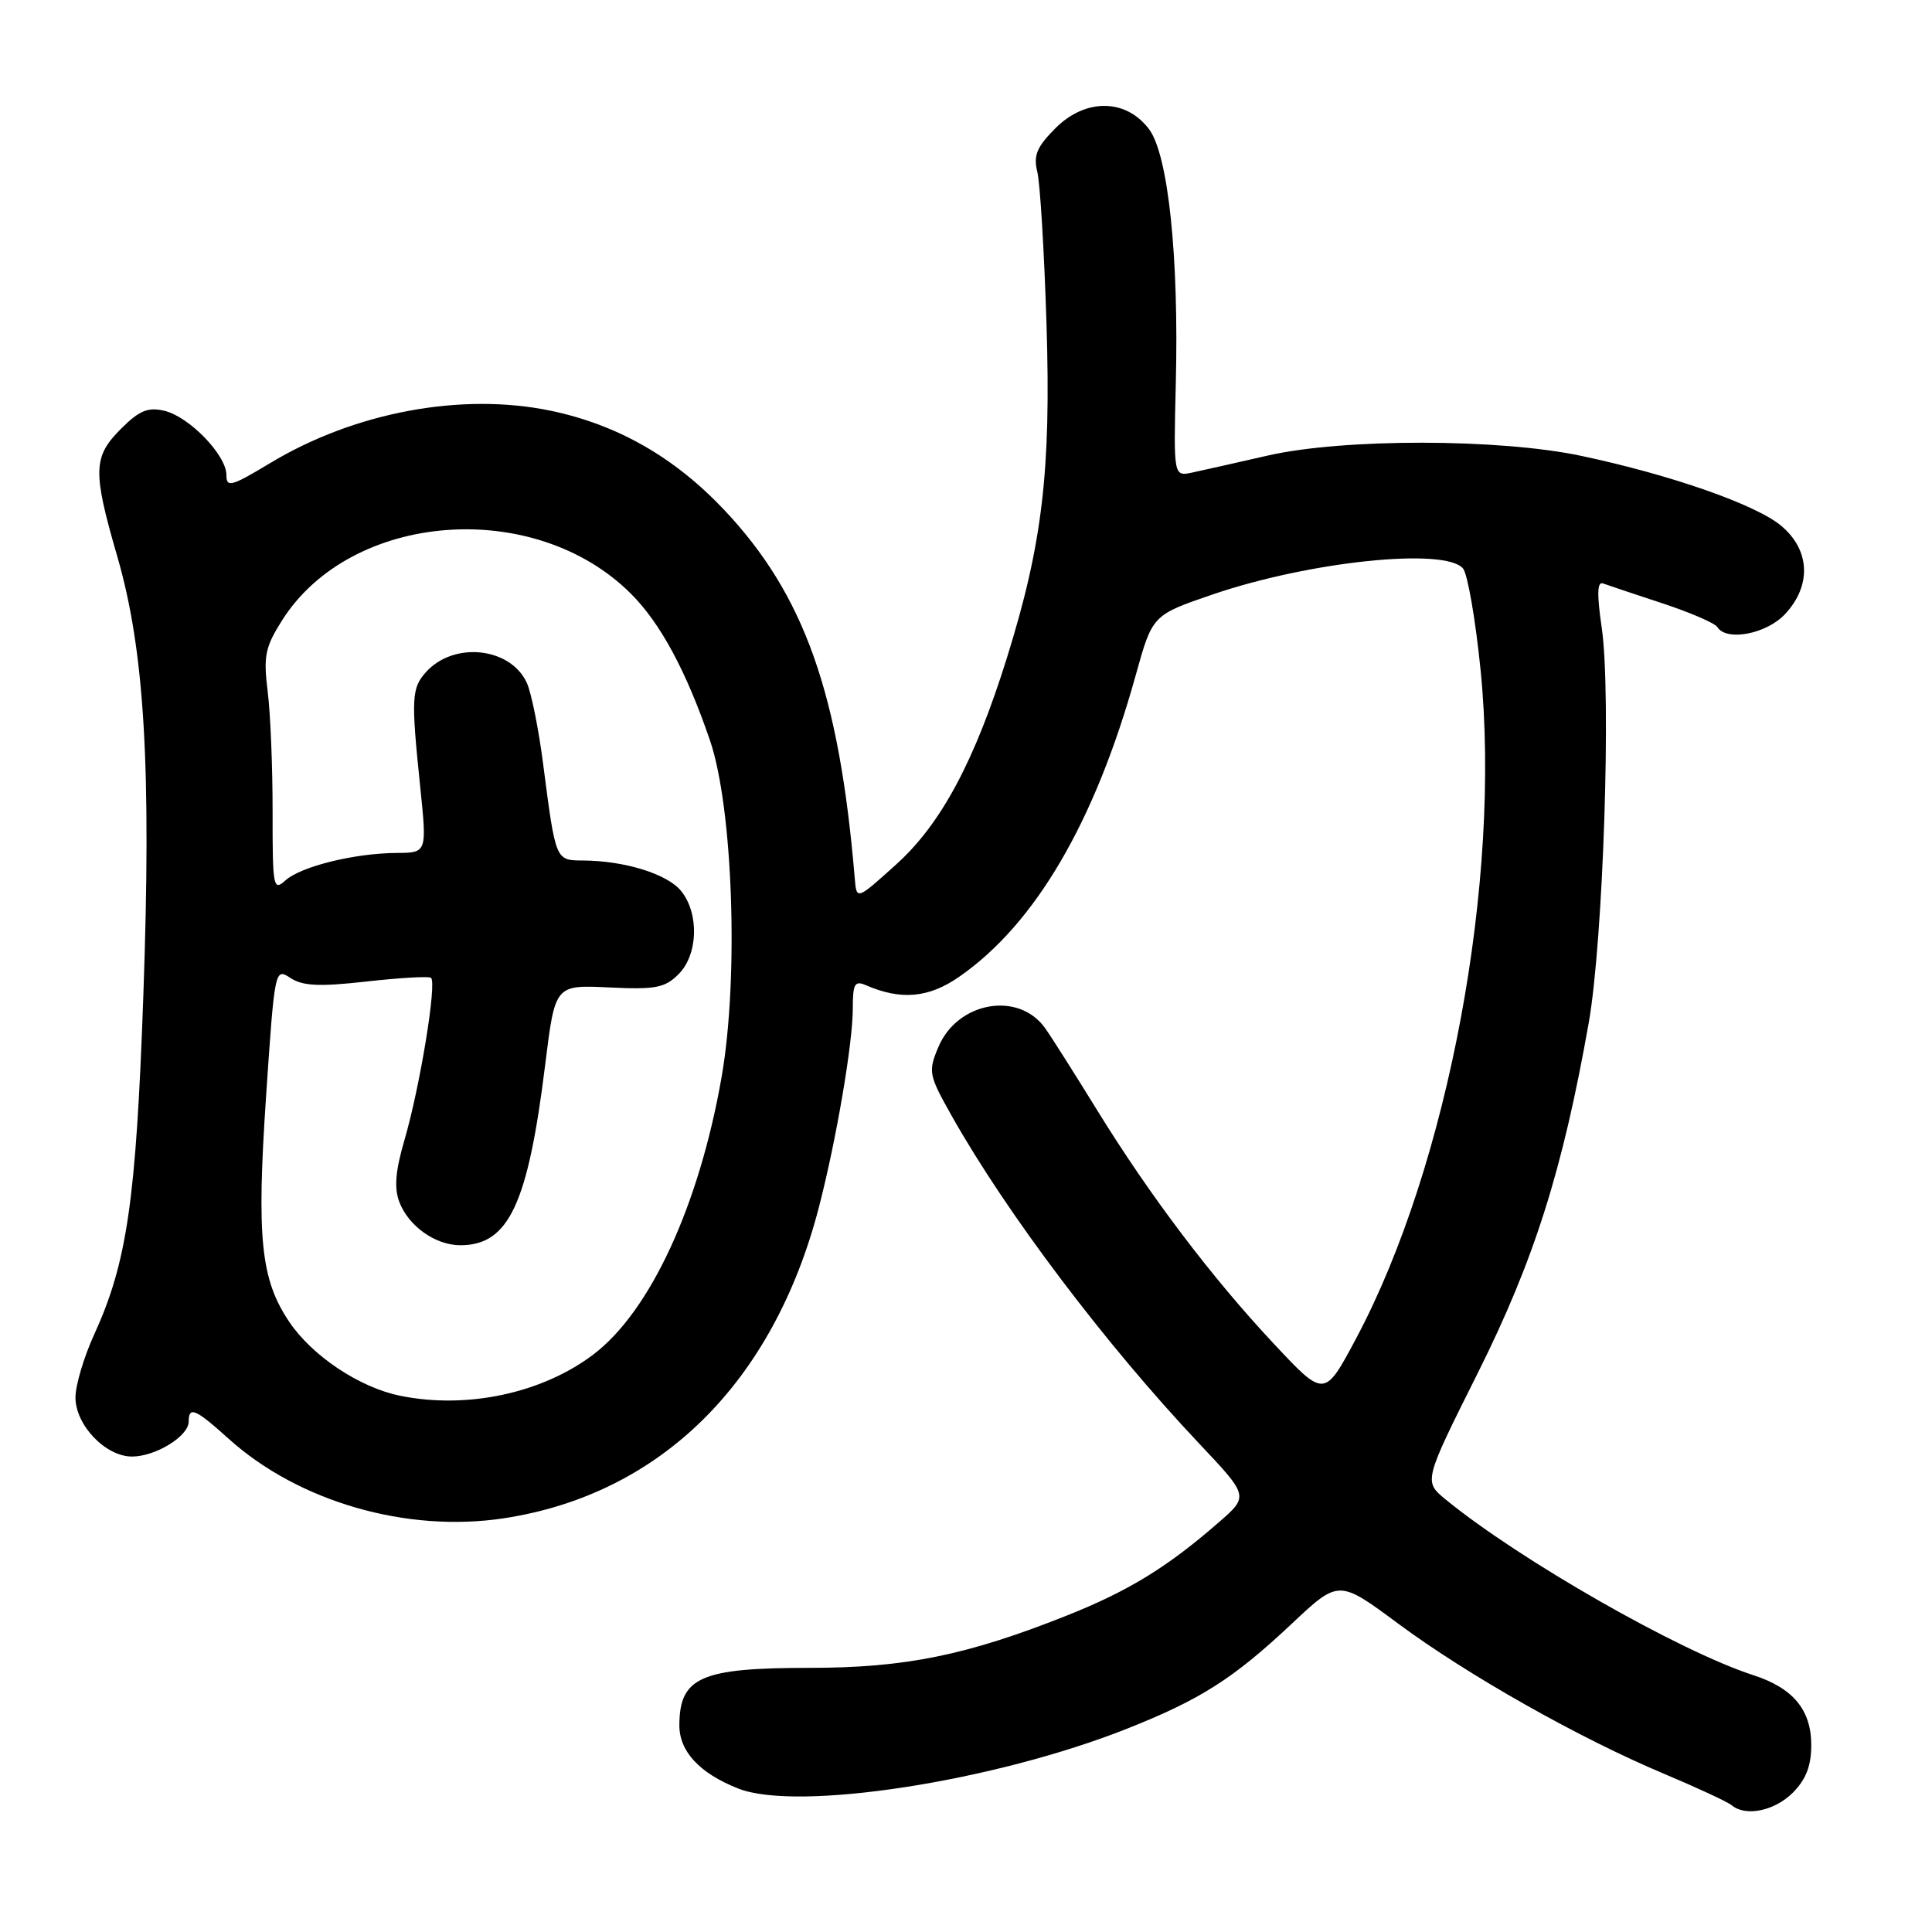 <?xml version="1.0" encoding="UTF-8" standalone="no"?>
<!DOCTYPE svg PUBLIC "-//W3C//DTD SVG 1.1//EN" "http://www.w3.org/Graphics/SVG/1.1/DTD/svg11.dtd" >
<svg xmlns="http://www.w3.org/2000/svg" xmlns:xlink="http://www.w3.org/1999/xlink" version="1.1" viewBox="0 0 256 256">
 <g >
 <path fill="currentColor"
d=" M 237.55 237.55 C 239.30 235.79 240.00 234.00 240.00 231.23 C 240.00 226.57 237.60 223.67 232.30 221.96 C 222.54 218.80 201.33 206.69 191.57 198.70 C 188.63 196.29 188.63 196.29 195.83 181.90 C 203.30 166.94 207.07 155.02 210.52 135.50 C 212.44 124.60 213.52 91.91 212.24 83.20 C 211.59 78.73 211.63 77.02 212.41 77.31 C 213.01 77.53 216.53 78.71 220.24 79.93 C 223.95 81.15 227.23 82.57 227.55 83.08 C 228.75 85.03 234.09 84.01 236.55 81.35 C 240.06 77.57 239.85 72.89 236.03 69.68 C 232.69 66.87 221.41 62.92 209.50 60.40 C 198.64 58.10 178.01 58.08 168.00 60.36 C 163.88 61.30 159.38 62.32 158.00 62.61 C 155.50 63.15 155.50 63.15 155.80 50.81 C 156.22 34.05 154.80 20.55 152.27 17.14 C 149.23 13.06 143.86 12.99 139.87 16.97 C 137.37 19.48 136.91 20.58 137.45 22.78 C 137.82 24.28 138.37 33.38 138.67 43.00 C 139.27 62.41 138.13 72.07 133.43 87.14 C 129.15 100.86 124.69 109.19 118.76 114.53 C 113.50 119.28 113.50 119.28 113.26 116.39 C 111.20 91.82 106.57 78.78 95.90 67.50 C 89.34 60.57 81.79 56.27 73.00 54.43 C 61.16 51.96 46.97 54.61 35.75 61.39 C 30.63 64.47 30.00 64.64 30.00 62.94 C 30.00 60.30 25.07 55.21 21.78 54.43 C 19.60 53.92 18.45 54.40 16.03 56.82 C 12.32 60.53 12.26 62.43 15.54 73.73 C 19.16 86.22 20.07 101.64 18.99 132.00 C 18.03 159.09 16.83 167.32 12.47 176.85 C 11.11 179.82 10.00 183.56 10.00 185.17 C 10.00 188.83 13.98 193.00 17.49 193.00 C 20.61 193.00 25.00 190.30 25.00 188.38 C 25.00 186.29 25.89 186.67 30.26 190.61 C 39.52 198.98 53.88 203.14 66.76 201.18 C 87.50 198.02 102.48 183.22 108.51 159.96 C 110.81 151.08 113.00 138.26 113.00 133.64 C 113.00 130.35 113.25 129.90 114.75 130.55 C 119.38 132.56 123.07 132.23 127.08 129.44 C 137.16 122.46 145.08 108.93 150.48 89.50 C 152.70 81.50 152.70 81.50 160.68 78.77 C 173.52 74.38 191.52 72.51 193.86 75.33 C 194.47 76.07 195.52 82.14 196.19 88.83 C 198.96 116.61 191.93 154.37 179.71 177.32 C 175.50 185.22 175.50 185.22 168.84 178.11 C 160.58 169.30 152.38 158.46 145.41 147.16 C 142.48 142.40 139.37 137.49 138.50 136.26 C 134.99 131.28 126.85 132.72 124.33 138.76 C 122.97 142.00 123.06 142.44 126.09 147.83 C 133.36 160.74 146.44 178.07 158.85 191.23 C 165.48 198.25 165.48 198.25 161.49 201.72 C 154.68 207.66 149.56 210.80 141.38 214.06 C 128.14 219.33 119.93 221.00 107.27 221.00 C 92.86 221.00 90.05 222.23 90.02 228.58 C 90.00 232.06 92.68 234.96 97.82 236.99 C 105.64 240.08 131.72 236.06 149.39 229.04 C 159.11 225.18 163.42 222.43 171.16 215.16 C 177.39 209.30 177.39 209.30 185.24 215.12 C 194.48 221.97 209.28 230.33 220.50 235.04 C 224.90 236.89 228.93 238.76 229.45 239.20 C 231.29 240.75 235.12 239.97 237.55 237.55 Z  M 53.00 184.94 C 47.64 183.85 41.37 179.67 38.34 175.17 C 34.55 169.56 33.99 164.10 35.25 145.36 C 36.40 128.34 36.42 128.23 38.49 129.59 C 40.12 130.65 42.31 130.76 48.52 130.06 C 52.89 129.57 56.75 129.34 57.10 129.56 C 57.93 130.08 55.66 144.00 53.58 151.11 C 52.40 155.14 52.21 157.43 52.91 159.26 C 54.13 162.47 57.69 165.00 61.00 165.00 C 67.41 165.00 69.96 159.57 72.25 141.00 C 73.55 130.50 73.55 130.50 80.68 130.84 C 86.86 131.14 88.10 130.90 89.91 129.09 C 92.50 126.50 92.67 121.05 90.25 118.06 C 88.43 115.81 82.81 114.06 77.27 114.02 C 73.59 114.00 73.64 114.12 71.96 101.17 C 71.37 96.58 70.40 91.78 69.81 90.49 C 67.66 85.77 60.16 84.96 56.47 89.03 C 54.53 91.18 54.46 92.45 55.68 104.25 C 56.58 113.00 56.58 113.00 52.54 113.02 C 46.95 113.06 39.87 114.81 37.82 116.66 C 36.21 118.12 36.11 117.55 36.12 107.60 C 36.13 101.76 35.84 94.57 35.47 91.63 C 34.89 86.95 35.13 85.76 37.35 82.24 C 46.48 67.77 70.82 65.89 83.61 78.68 C 87.51 82.57 90.93 88.92 94.07 98.09 C 97.12 107.00 97.91 129.59 95.62 142.69 C 92.66 159.66 86.19 173.71 78.67 179.44 C 71.89 184.61 61.86 186.76 53.00 184.94 Z "/>
</g>
</svg>